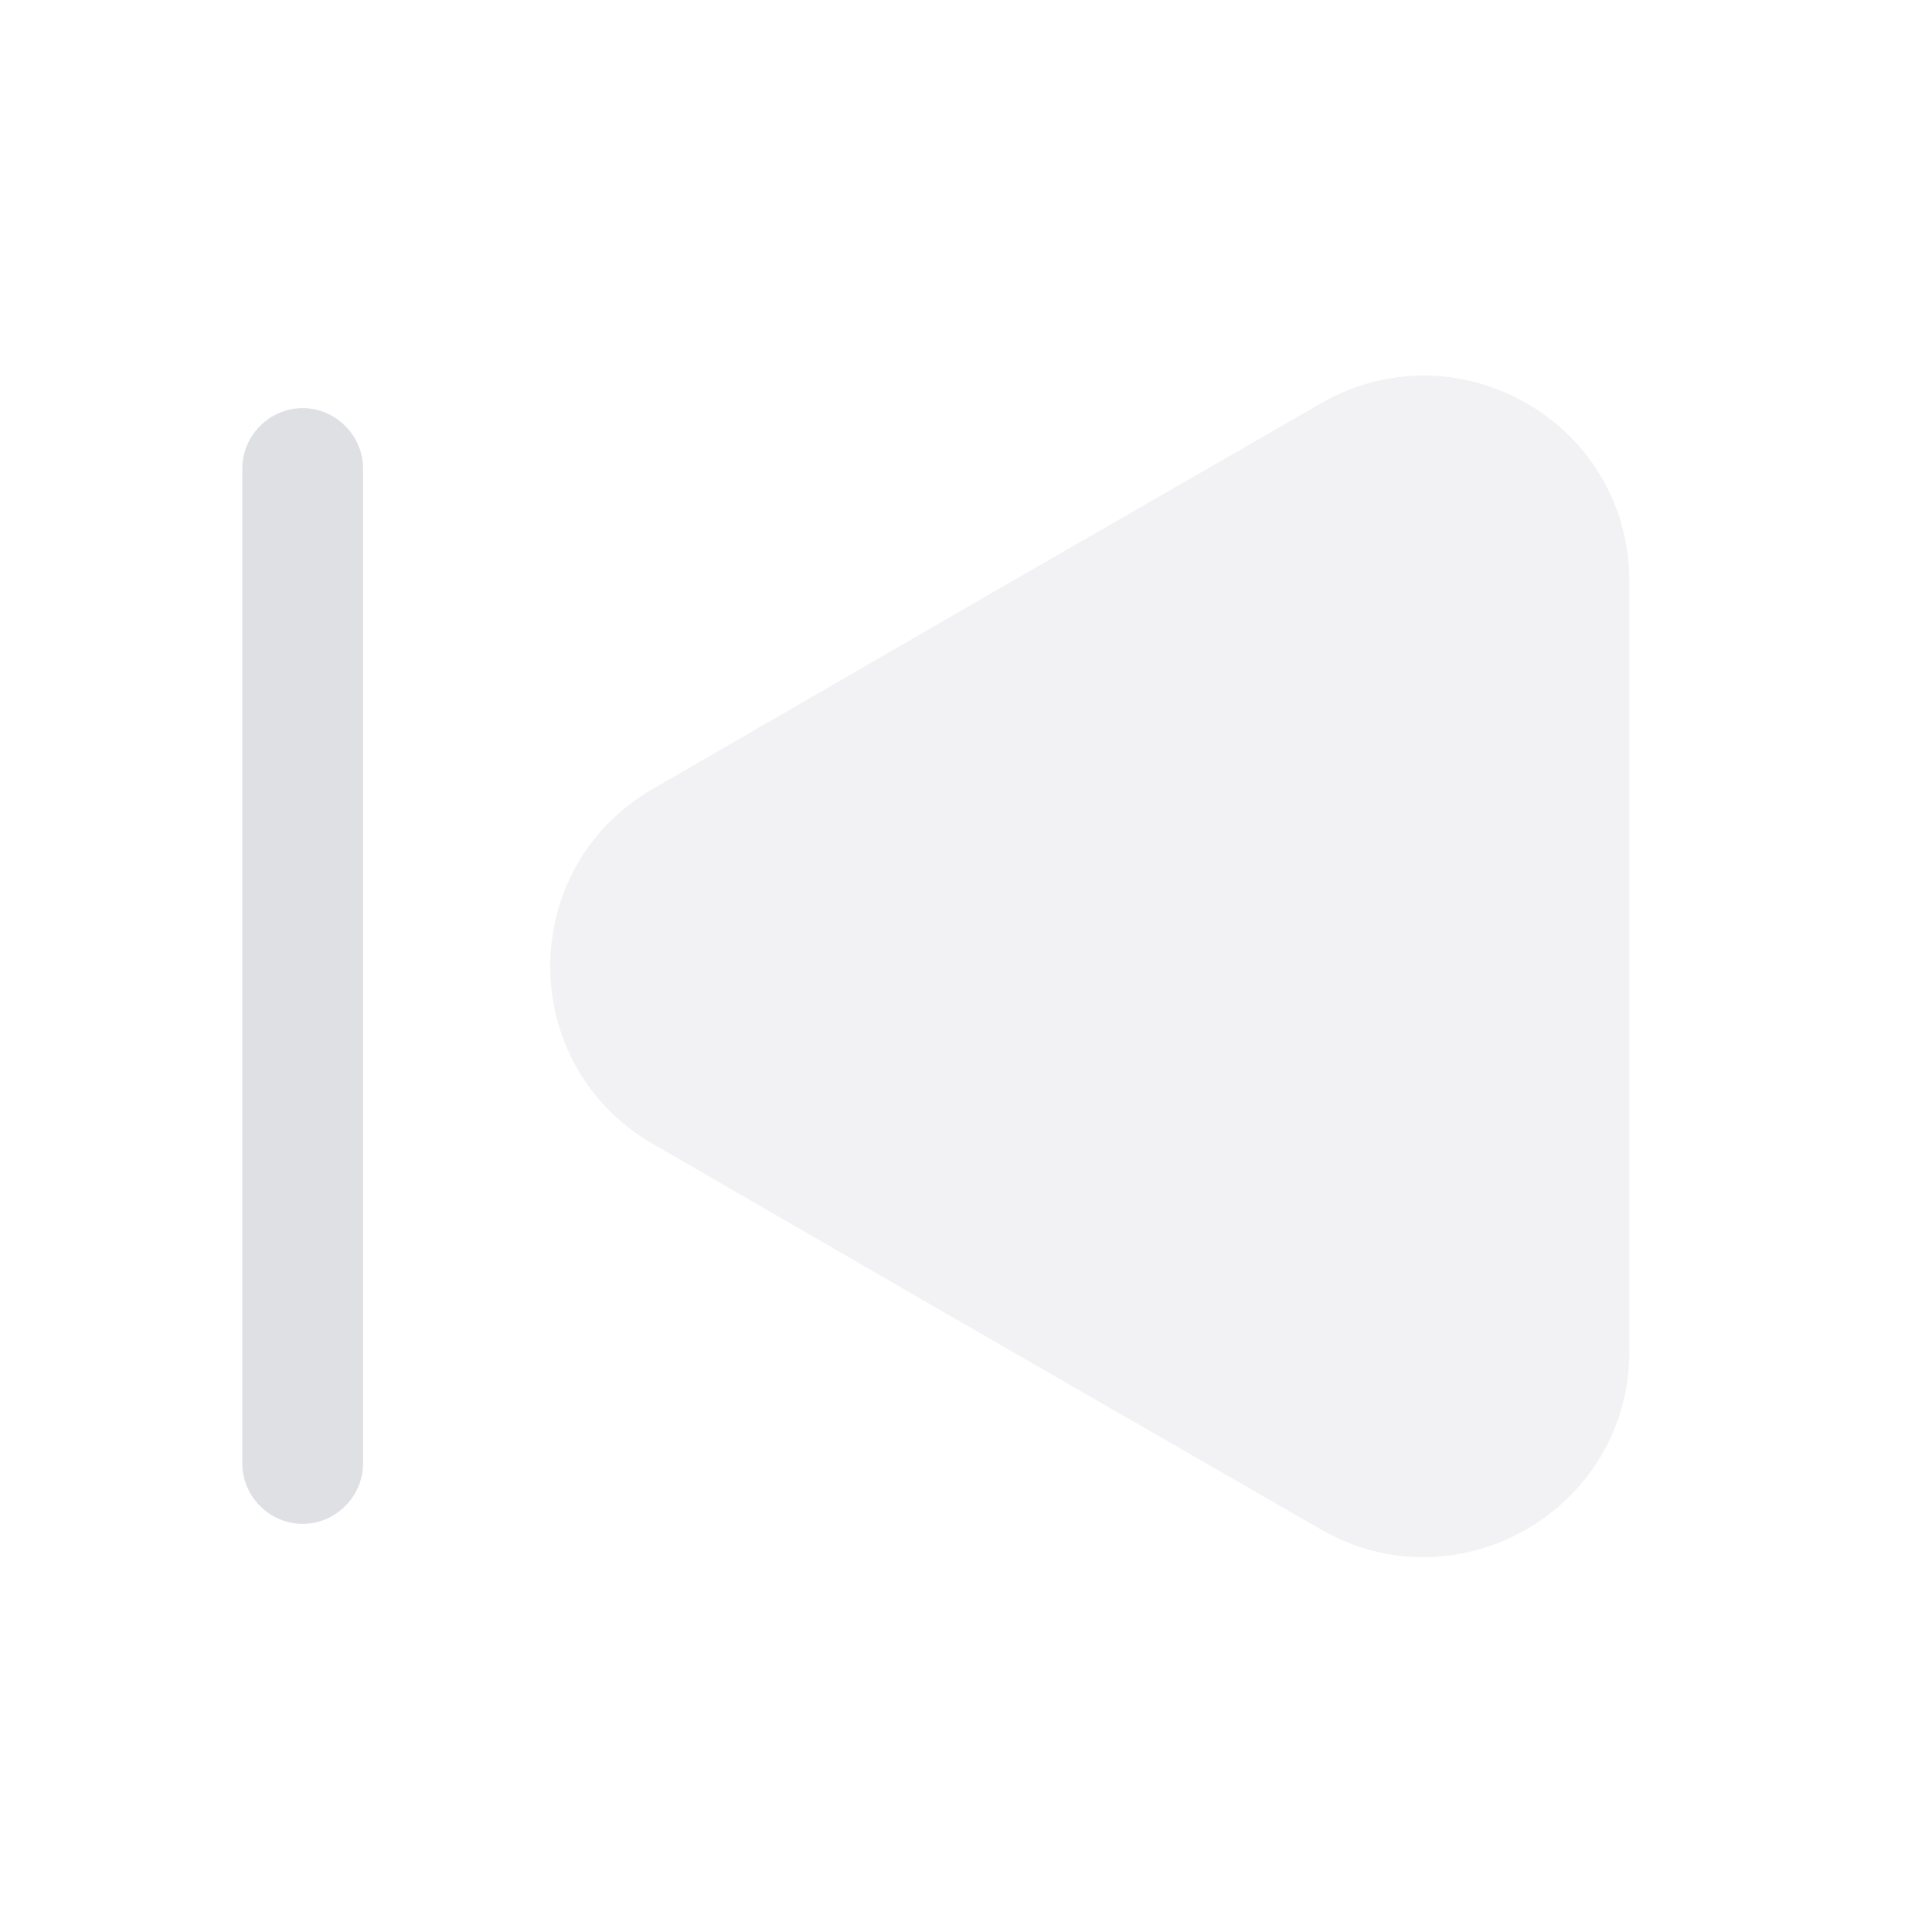 <svg width="24" height="24" viewBox="0 0 24 24" fill="#dee0e4" xmlns="http://www.w3.org/2000/svg">
<g clip-path="url(#clip0_4418_4312)">
<path opacity="0.4" d="M20.24 7.22V16.79C20.24 18.75 18.11 19.98 16.41 19L12.26 16.61L8.11 14.21C6.41 13.23 6.41 10.78 8.11 9.8L12.26 7.4L16.41 5.01C18.11 4.03 20.24 5.25 20.24 7.22Z"/>
<path d="M3.76 18.93C3.35 18.93 3.01 18.59 3.01 18.18V5.82C3.01 5.41 3.35 5.07 3.76 5.07C4.17 5.07 4.51 5.41 4.51 5.82V18.18C4.51 18.59 4.17 18.93 3.76 18.93Z"/>
</g>
<defs>
<clipPath id="clip0_4418_4312">
<rect width="24" height="24" fill="#dee0e4"/>
</clipPath>
</defs>
</svg>